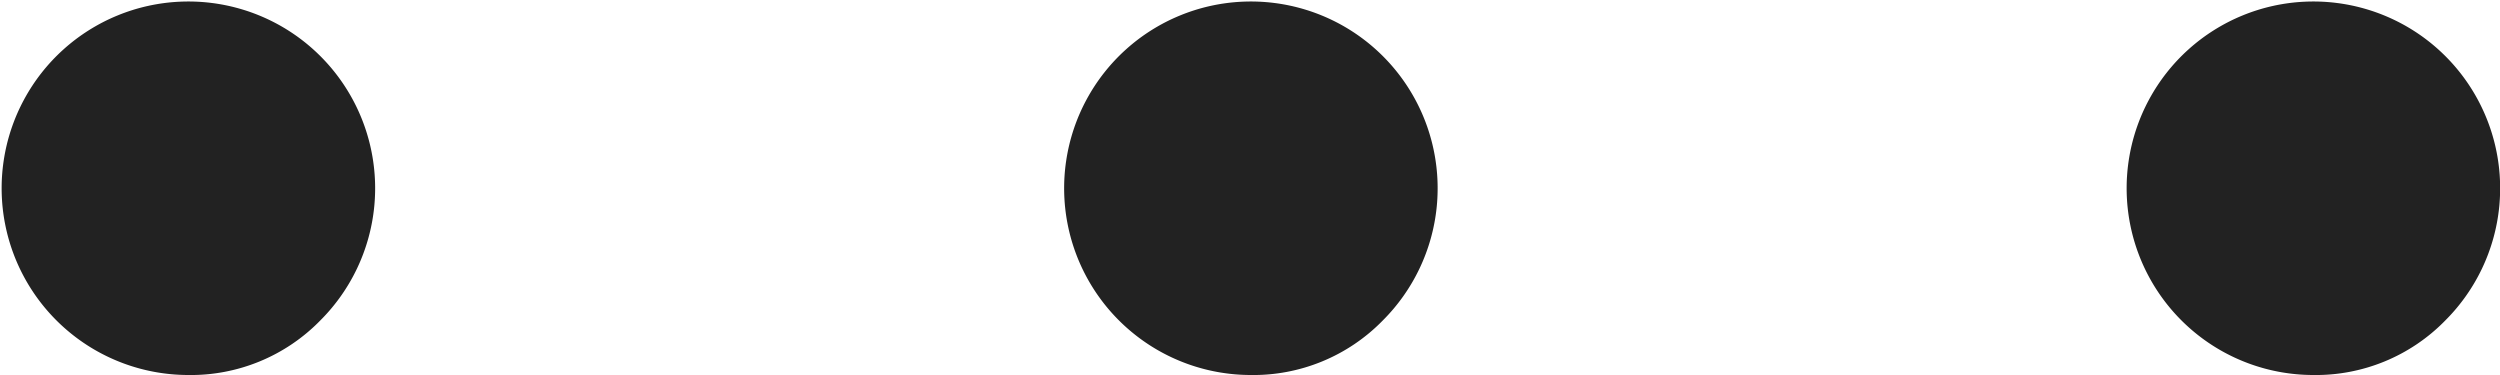 <svg xmlns="http://www.w3.org/2000/svg" width="20" height="3" viewBox="0 0 20 3">
  <path id="more_action_" data-name="more action " d="M9.5,24.6a1.494,1.494,0,1,1,1.063-.437A1.447,1.447,0,0,1,9.5,24.6Zm8.5,0a1.494,1.494,0,1,1,1.063-.437A1.447,1.447,0,0,1,18,24.6Zm8.5,0a1.494,1.494,0,1,1,1.063-.437A1.447,1.447,0,0,1,26.5,24.6Z" transform="translate(-8 -21.6)" fill="#222"/>
</svg>
